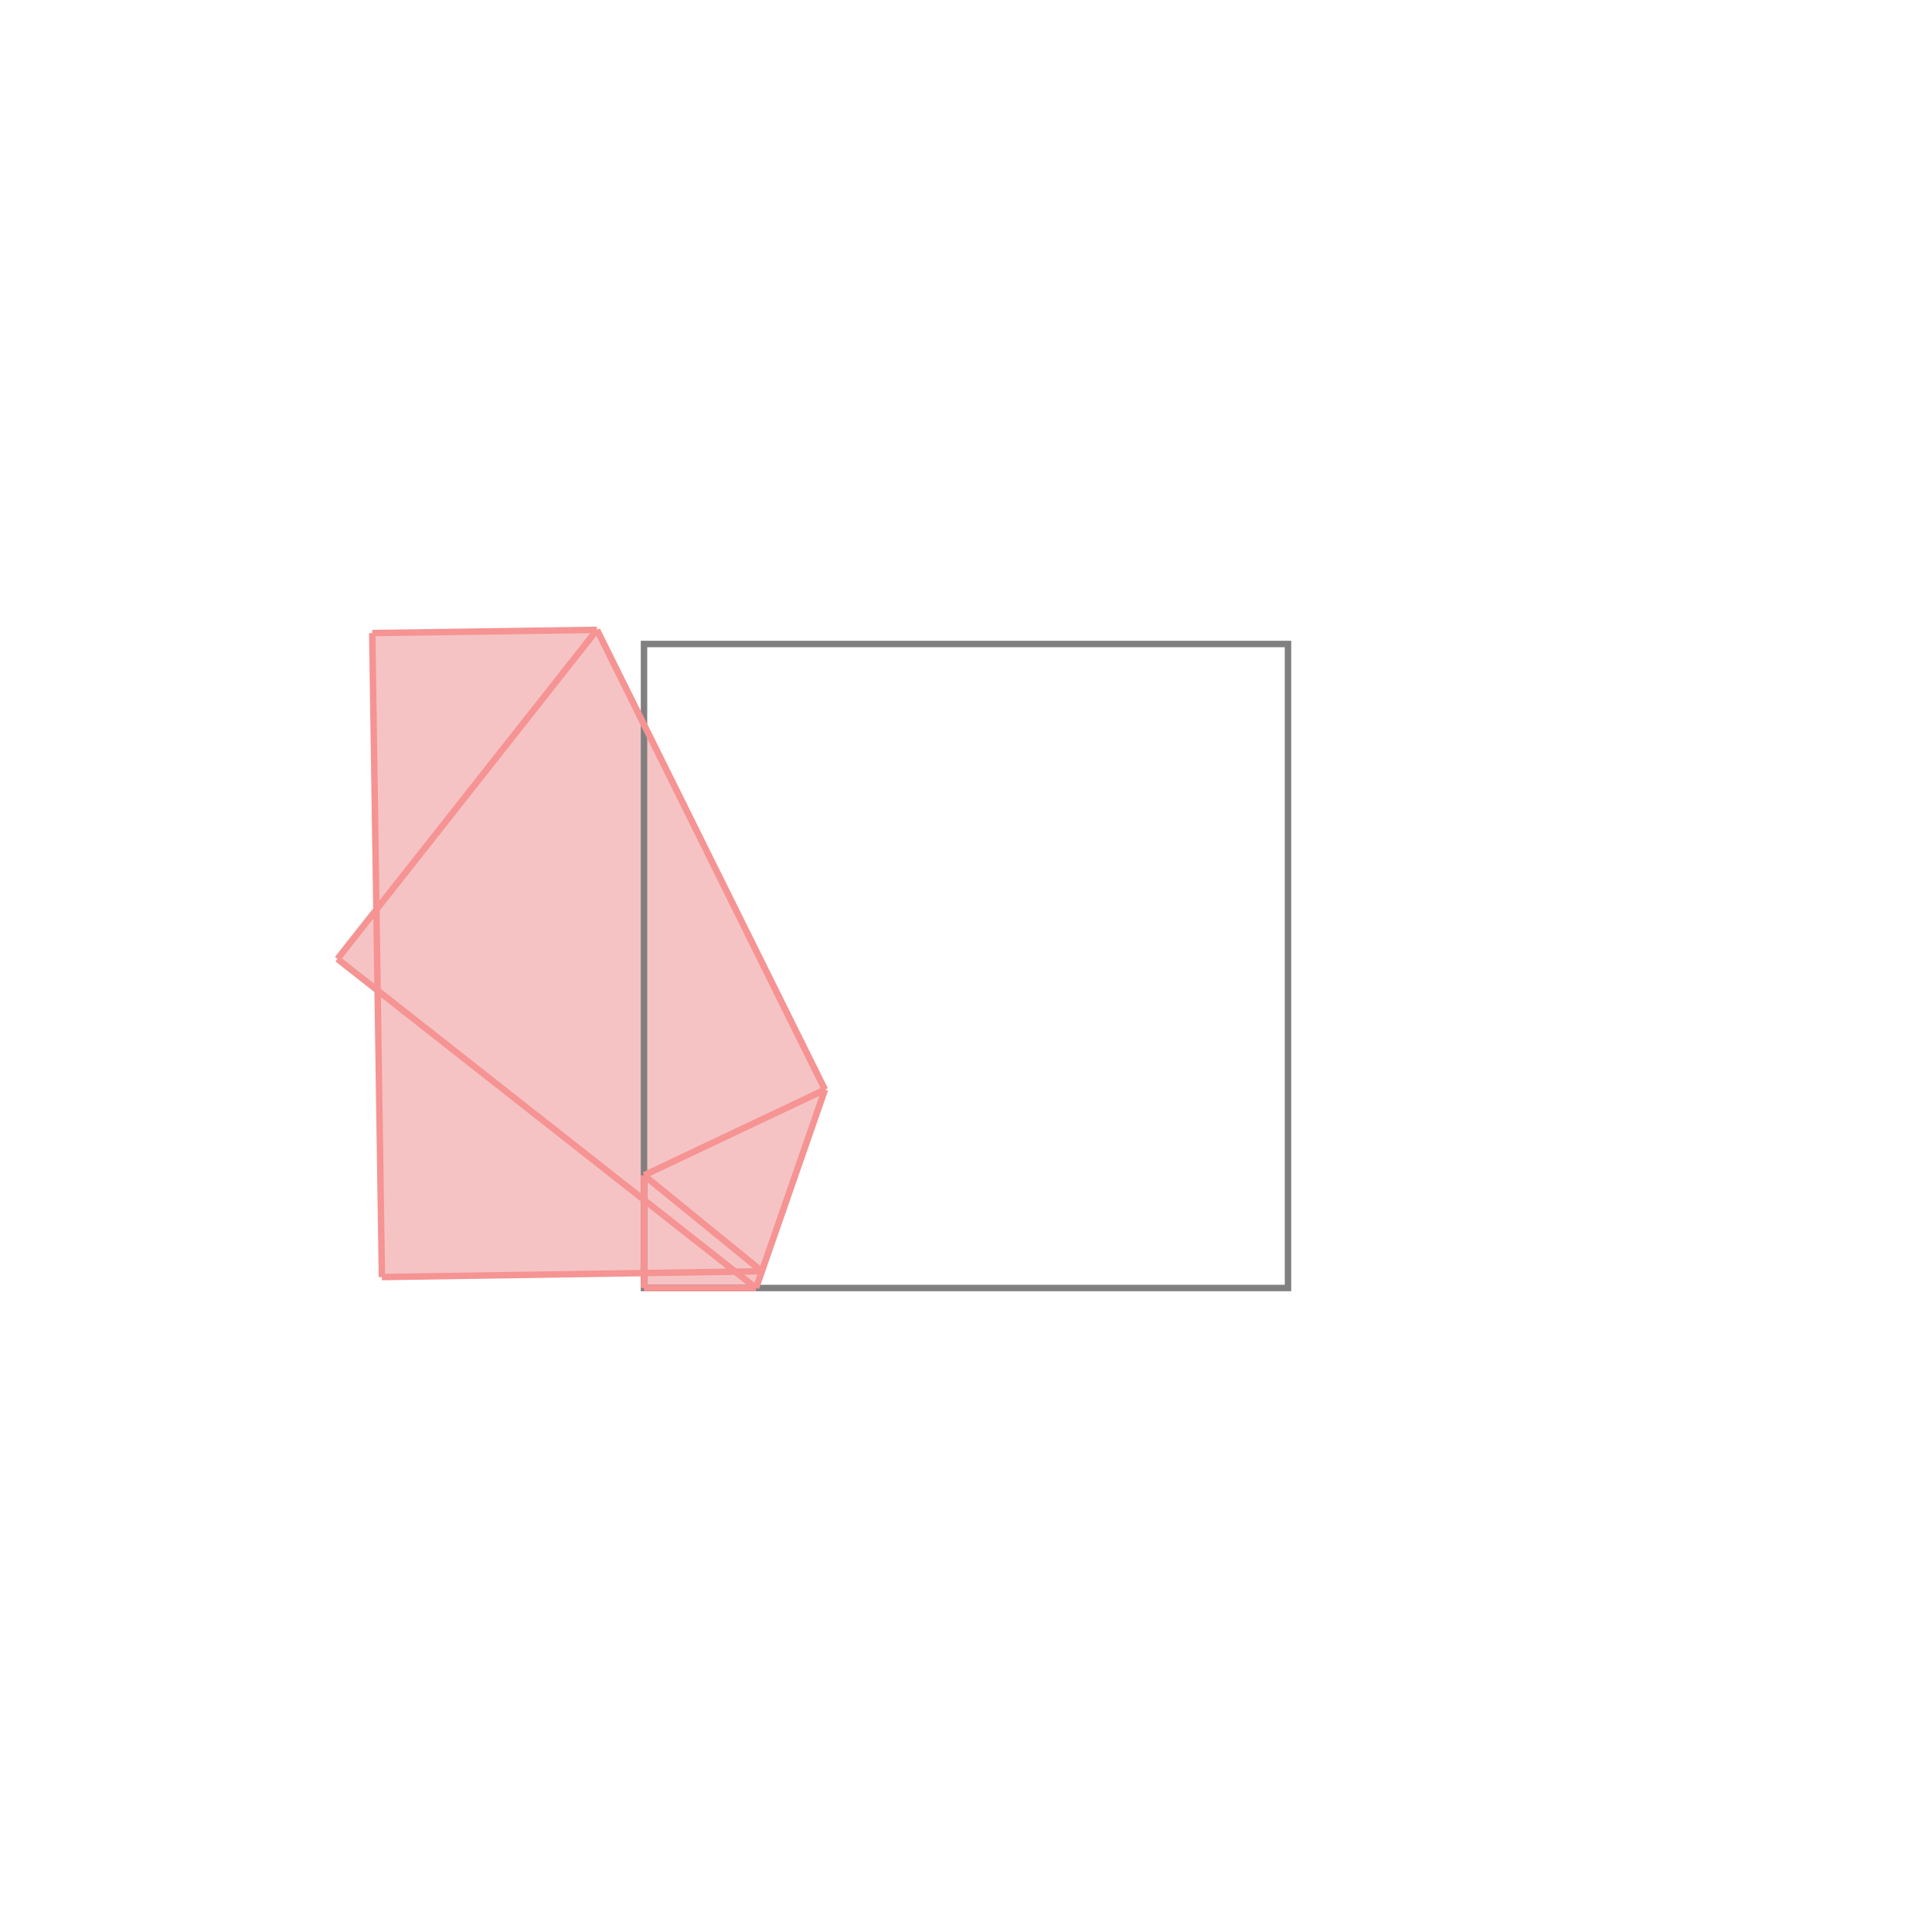 <svg xmlns="http://www.w3.org/2000/svg" viewBox="-1 -1 3 3">
<path d="M-0.073 -0.022 L0.281 0.692 L0.174 1 L0 1 L0 0.977 L-0.407 0.983 L-0.414 0.538 L-0.476 0.489 L-0.416 0.413 L-0.422 -0.017 z " fill="rgb(245,195,195)" />
<path d="M0 0 L0 1 L1 1 L1 0 z" fill="none" stroke="rgb(128,128,128)" stroke-width="0.01" />
<line x1="-0.073" y1="-0.022" x2="-0.476" y2="0.489" style="stroke:rgb(246,147,147);stroke-width:0.01" />
<line x1="-0.073" y1="-0.022" x2="-0.422" y2="-0.017" style="stroke:rgb(246,147,147);stroke-width:0.01" />
<line x1="0" y1="0.825" x2="0" y2="1" style="stroke:rgb(246,147,147);stroke-width:0.01" />
<line x1="-0.422" y1="-0.017" x2="-0.407" y2="0.983" style="stroke:rgb(246,147,147);stroke-width:0.01" />
<line x1="-0.073" y1="-0.022" x2="0.281" y2="0.692" style="stroke:rgb(246,147,147);stroke-width:0.01" />
<line x1="0.281" y1="0.692" x2="0.174" y2="1" style="stroke:rgb(246,147,147);stroke-width:0.01" />
<line x1="0" y1="0.825" x2="0.183" y2="0.974" style="stroke:rgb(246,147,147);stroke-width:0.01" />
<line x1="-0.476" y1="0.489" x2="0.174" y2="1" style="stroke:rgb(246,147,147);stroke-width:0.01" />
<line x1="0.281" y1="0.692" x2="0" y2="0.825" style="stroke:rgb(246,147,147);stroke-width:0.01" />
<line x1="0.183" y1="0.974" x2="-0.407" y2="0.983" style="stroke:rgb(246,147,147);stroke-width:0.01" />
<line x1="0" y1="1" x2="0.174" y2="1" style="stroke:rgb(246,147,147);stroke-width:0.01" />
</svg>
